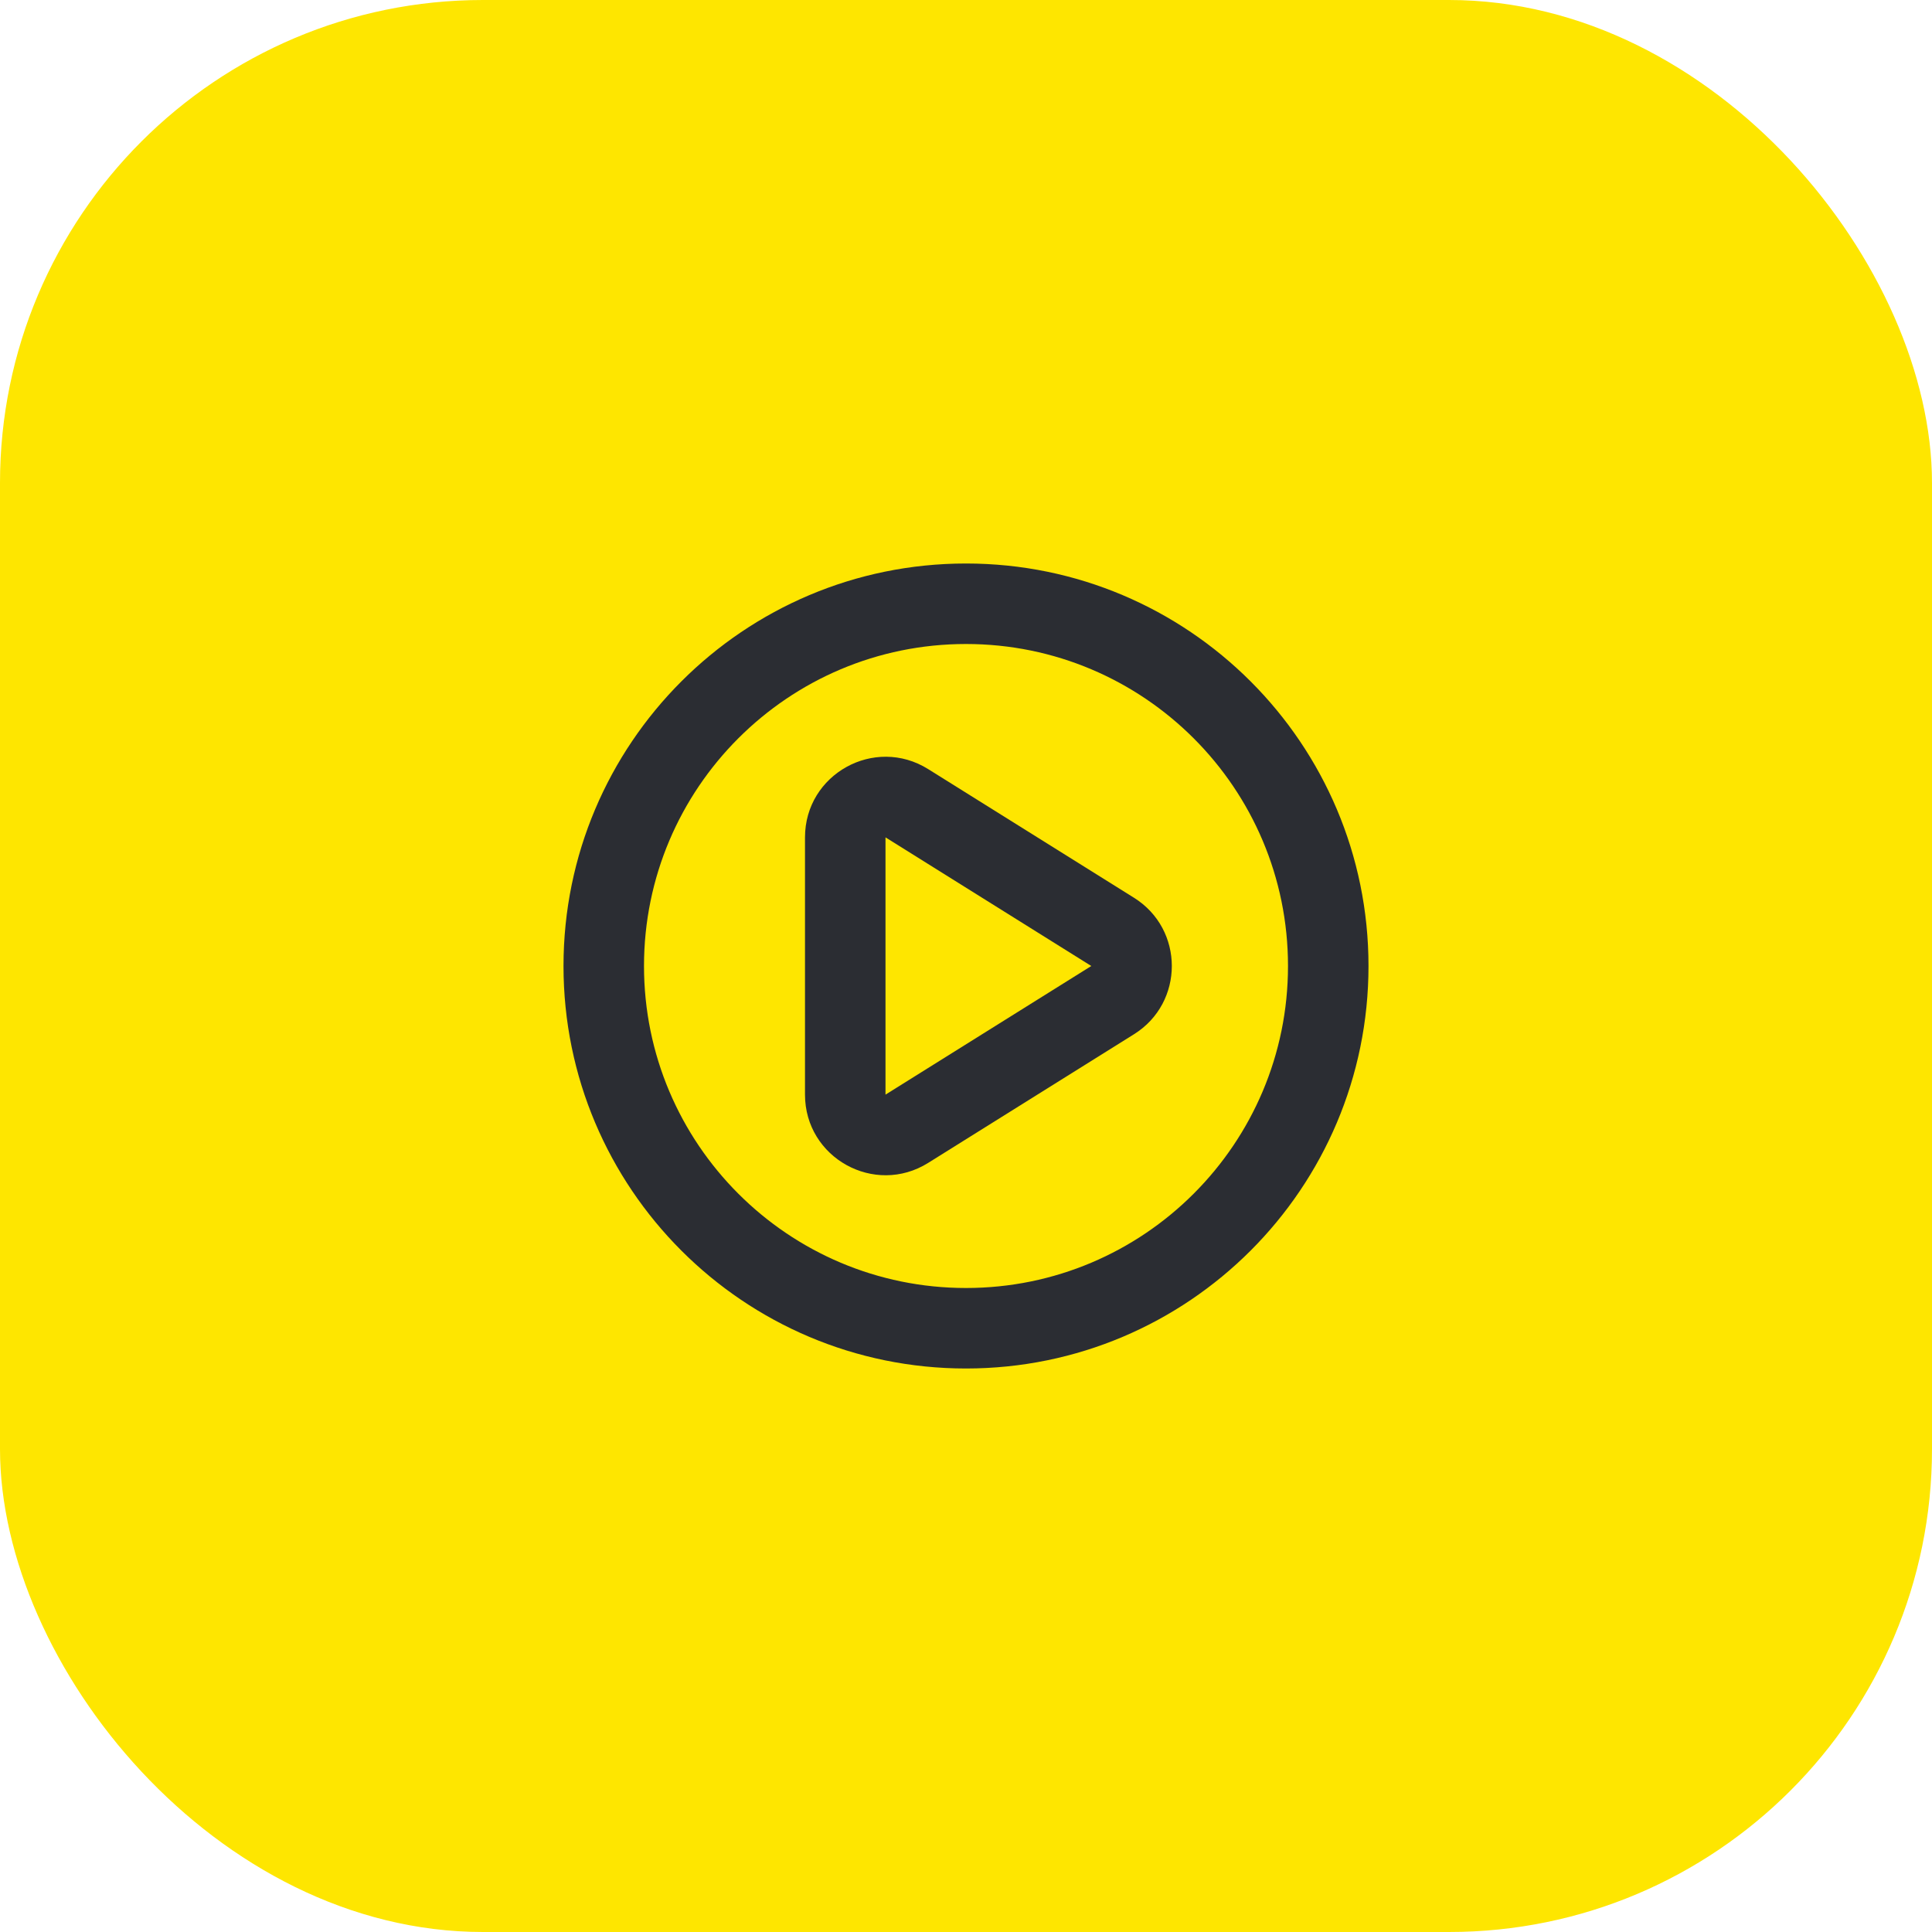 <svg width="48" height="48" viewBox="0 0 48 48" fill="none" xmlns="http://www.w3.org/2000/svg">
<rect width="48" height="48" rx="12" fill="#FEE600"/>
<path fill-rule="evenodd" clip-rule="evenodd" d="M23.06 19.108C21.728 18.276 20 19.233 20 20.804V27.196C20 28.767 21.728 29.724 23.06 28.892L28.173 25.696C29.427 24.913 29.427 23.087 28.173 22.304L23.06 19.108ZM22 20.804L27.113 24L22 27.196V20.804Z" fill="#2B2D33"/>
<path fill-rule="evenodd" clip-rule="evenodd" d="M24 14C18.477 14 14 18.477 14 24C14 29.523 18.477 34 24 34C29.523 34 34 29.523 34 24C34 18.477 29.523 14 24 14ZM16 24C16 19.582 19.582 16 24 16C28.418 16 32 19.582 32 24C32 28.418 28.418 32 24 32C19.582 32 16 28.418 16 24Z" fill="#2B2D33"/>
</svg>
